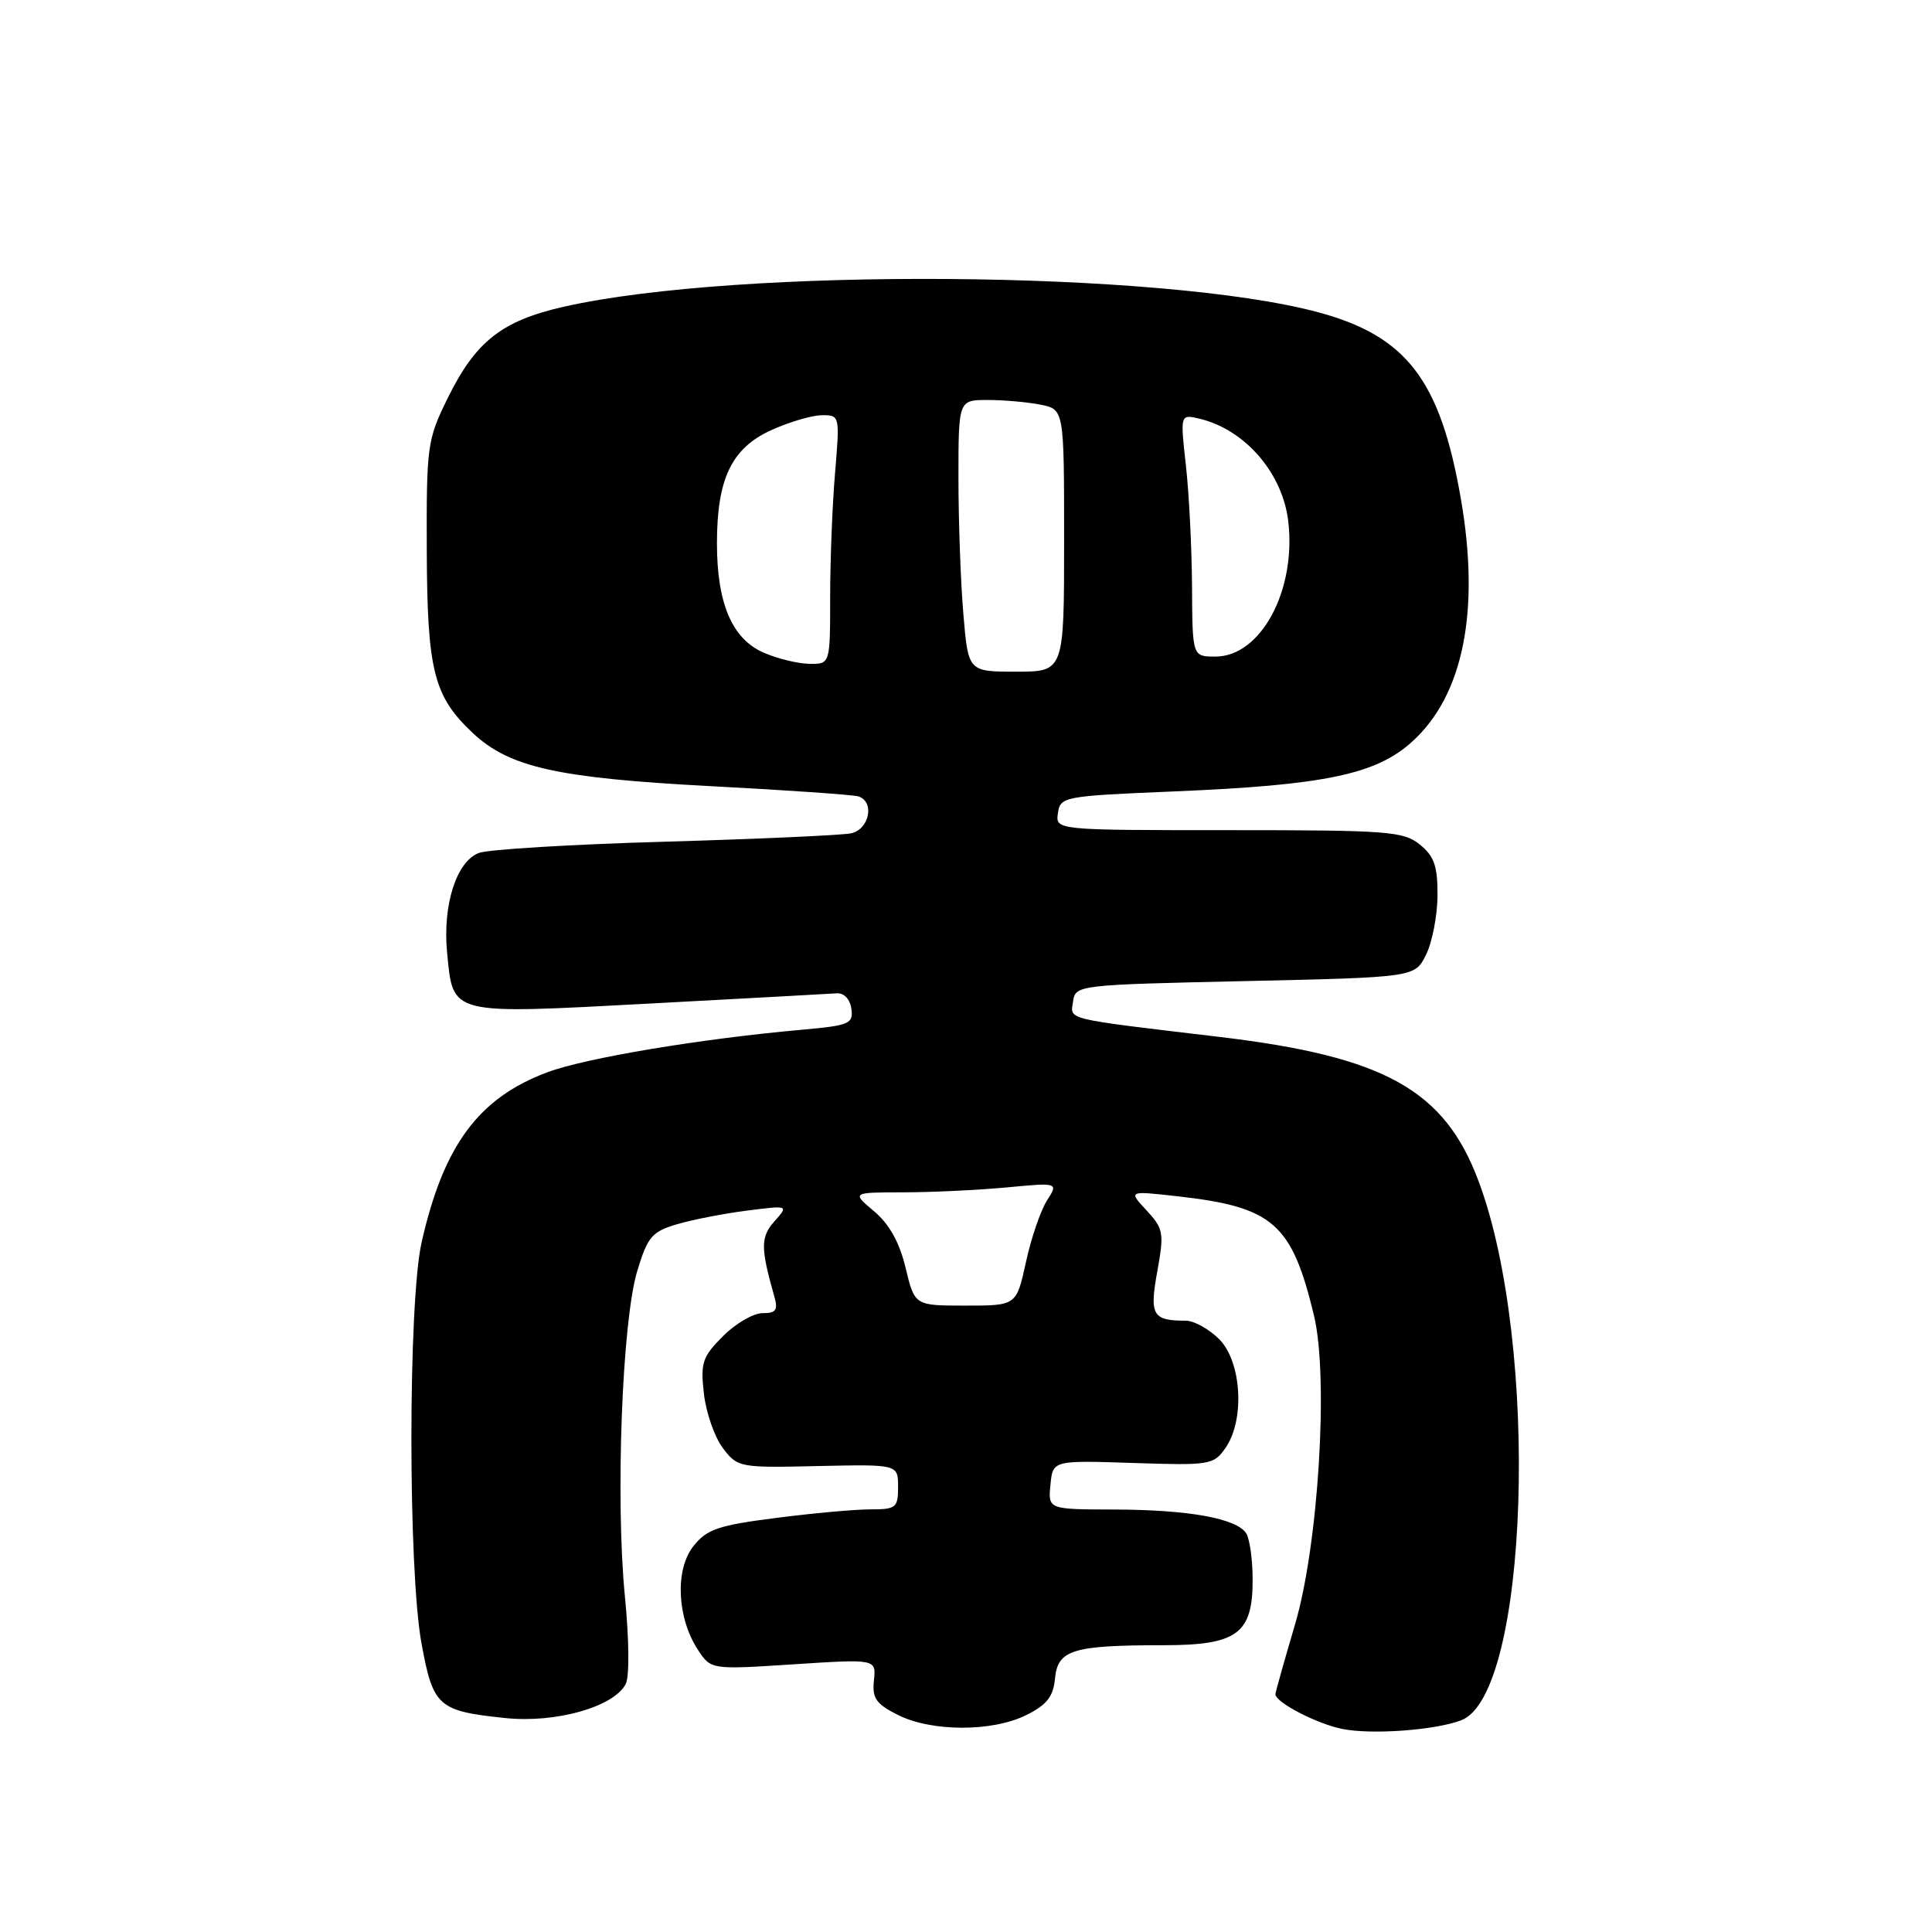 <?xml version="1.0" encoding="UTF-8" standalone="no"?>
<!DOCTYPE svg PUBLIC "-//W3C//DTD SVG 1.1//EN" "http://www.w3.org/Graphics/SVG/1.1/DTD/svg11.dtd" >
<svg xmlns="http://www.w3.org/2000/svg" xmlns:xlink="http://www.w3.org/1999/xlink" version="1.1" viewBox="0 0 256 256">
 <g >
 <path fill="currentColor"
d=" M 193.61 227.95 C 202.57 224.57 204.07 178.29 195.92 156.51 C 191.40 144.42 183.50 140.02 161.70 137.41 C 140.70 134.91 141.83 135.18 142.19 132.69 C 142.50 130.53 142.78 130.49 164.99 130.00 C 187.48 129.50 187.48 129.50 188.96 126.50 C 189.78 124.85 190.46 121.32 190.48 118.66 C 190.50 114.77 190.04 113.45 188.14 111.91 C 185.97 110.15 183.93 110.00 162.82 110.00 C 139.86 110.00 139.86 110.00 140.18 107.75 C 140.49 105.56 140.92 105.48 155.50 104.87 C 175.52 104.04 182.31 102.62 187.10 98.29 C 193.90 92.15 196.15 80.95 193.57 66.08 C 190.85 50.38 186.40 44.55 174.72 41.39 C 154.13 35.83 97.86 35.41 74.72 40.64 C 66.47 42.51 63.02 45.23 59.30 52.80 C 56.61 58.27 56.50 59.09 56.55 73.00 C 56.61 88.91 57.47 92.28 62.67 97.15 C 67.50 101.67 73.85 103.09 94.00 104.16 C 104.17 104.69 113.06 105.31 113.75 105.53 C 115.94 106.24 115.19 109.92 112.75 110.42 C 111.51 110.68 100.42 111.17 88.10 111.53 C 75.78 111.88 64.69 112.55 63.45 113.02 C 60.48 114.15 58.64 119.91 59.24 126.19 C 60.05 134.56 59.40 134.40 86.01 132.98 C 98.79 132.30 109.97 131.68 110.87 131.62 C 111.83 131.55 112.63 132.39 112.81 133.66 C 113.09 135.65 112.57 135.88 106.31 136.44 C 92.83 137.64 77.58 140.19 72.53 142.08 C 63.41 145.49 58.78 151.75 55.87 164.59 C 54.07 172.55 54.06 207.96 55.85 217.76 C 57.39 226.14 58.04 226.72 66.94 227.65 C 73.62 228.35 81.30 226.19 82.90 223.16 C 83.42 222.19 83.37 217.32 82.80 211.50 C 81.54 198.60 82.43 175.04 84.44 168.41 C 85.82 163.86 86.38 163.20 89.74 162.21 C 91.81 161.60 95.97 160.79 99.00 160.41 C 104.50 159.71 104.50 159.71 102.62 161.83 C 100.77 163.91 100.77 165.33 102.59 171.75 C 103.12 173.59 102.84 174.00 101.04 174.00 C 99.83 174.00 97.47 175.37 95.80 177.05 C 93.07 179.78 92.80 180.57 93.27 184.66 C 93.55 187.17 94.68 190.41 95.77 191.86 C 97.73 194.45 97.96 194.50 108.38 194.26 C 119.00 194.03 119.00 194.03 119.00 197.01 C 119.00 199.79 118.74 200.00 115.32 200.00 C 113.29 200.00 107.65 200.51 102.78 201.14 C 95.14 202.12 93.65 202.63 91.87 204.89 C 89.42 207.99 89.70 214.37 92.48 218.61 C 94.21 221.24 94.21 221.24 105.15 220.53 C 116.10 219.82 116.10 219.82 115.80 222.66 C 115.55 225.03 116.07 225.78 119.00 227.25 C 123.49 229.49 131.51 229.49 136.00 227.25 C 138.73 225.89 139.57 224.81 139.80 222.36 C 140.17 218.61 142.16 218.00 154.12 218.00 C 163.96 218.00 166.01 216.49 165.98 209.25 C 165.98 206.64 165.59 203.90 165.13 203.18 C 163.87 201.20 157.54 200.05 147.69 200.02 C 138.87 200.00 138.87 200.00 139.19 196.75 C 139.50 193.50 139.50 193.50 150.12 193.85 C 160.30 194.19 160.81 194.11 162.37 191.88 C 164.98 188.16 164.53 180.44 161.55 177.45 C 160.20 176.10 158.21 175.00 157.13 175.00 C 152.71 175.00 152.29 174.28 153.35 168.45 C 154.27 163.36 154.17 162.81 151.92 160.38 C 149.50 157.78 149.50 157.78 156.00 158.51 C 168.70 159.93 171.17 162.09 174.11 174.32 C 176.07 182.46 174.70 204.79 171.59 215.27 C 170.17 220.09 169.00 224.24 169.00 224.49 C 169.00 225.57 174.45 228.40 177.84 229.09 C 181.74 229.88 190.12 229.27 193.61 227.95 Z  M 120.00 168.01 C 119.19 164.62 117.84 162.20 115.83 160.51 C 112.85 158.00 112.85 158.00 119.67 157.99 C 123.43 157.99 129.59 157.69 133.38 157.34 C 140.25 156.69 140.25 156.69 138.72 159.09 C 137.88 160.42 136.62 164.09 135.94 167.25 C 134.68 173.00 134.68 173.00 127.94 173.00 C 121.20 173.00 121.20 173.00 120.00 168.01 Z  M 127.65 81.35 C 127.29 77.14 127.00 69.04 127.00 63.35 C 127.00 53.00 127.00 53.00 130.88 53.00 C 133.01 53.00 136.16 53.28 137.88 53.62 C 141.00 54.25 141.00 54.25 141.00 71.62 C 141.00 89.00 141.00 89.00 134.65 89.00 C 128.29 89.00 128.29 89.00 127.65 81.35 Z  M 101.21 86.49 C 97.01 84.67 95.00 79.98 95.00 72.00 C 95.00 63.42 96.94 59.38 102.21 56.99 C 104.57 55.92 107.58 55.03 108.90 55.02 C 111.27 55.00 111.29 55.06 110.65 62.65 C 110.29 66.86 110.00 74.28 110.00 79.15 C 110.00 88.00 110.00 88.00 107.25 87.96 C 105.74 87.94 103.02 87.28 101.21 86.49 Z  M 157.95 77.75 C 157.92 72.66 157.56 65.44 157.14 61.69 C 156.38 54.88 156.38 54.88 158.94 55.48 C 164.99 56.92 169.99 62.72 170.71 69.15 C 171.75 78.31 167.04 87.00 161.05 87.00 C 158.00 87.00 158.00 87.00 157.95 77.75 Z "/>
</g>
</svg>